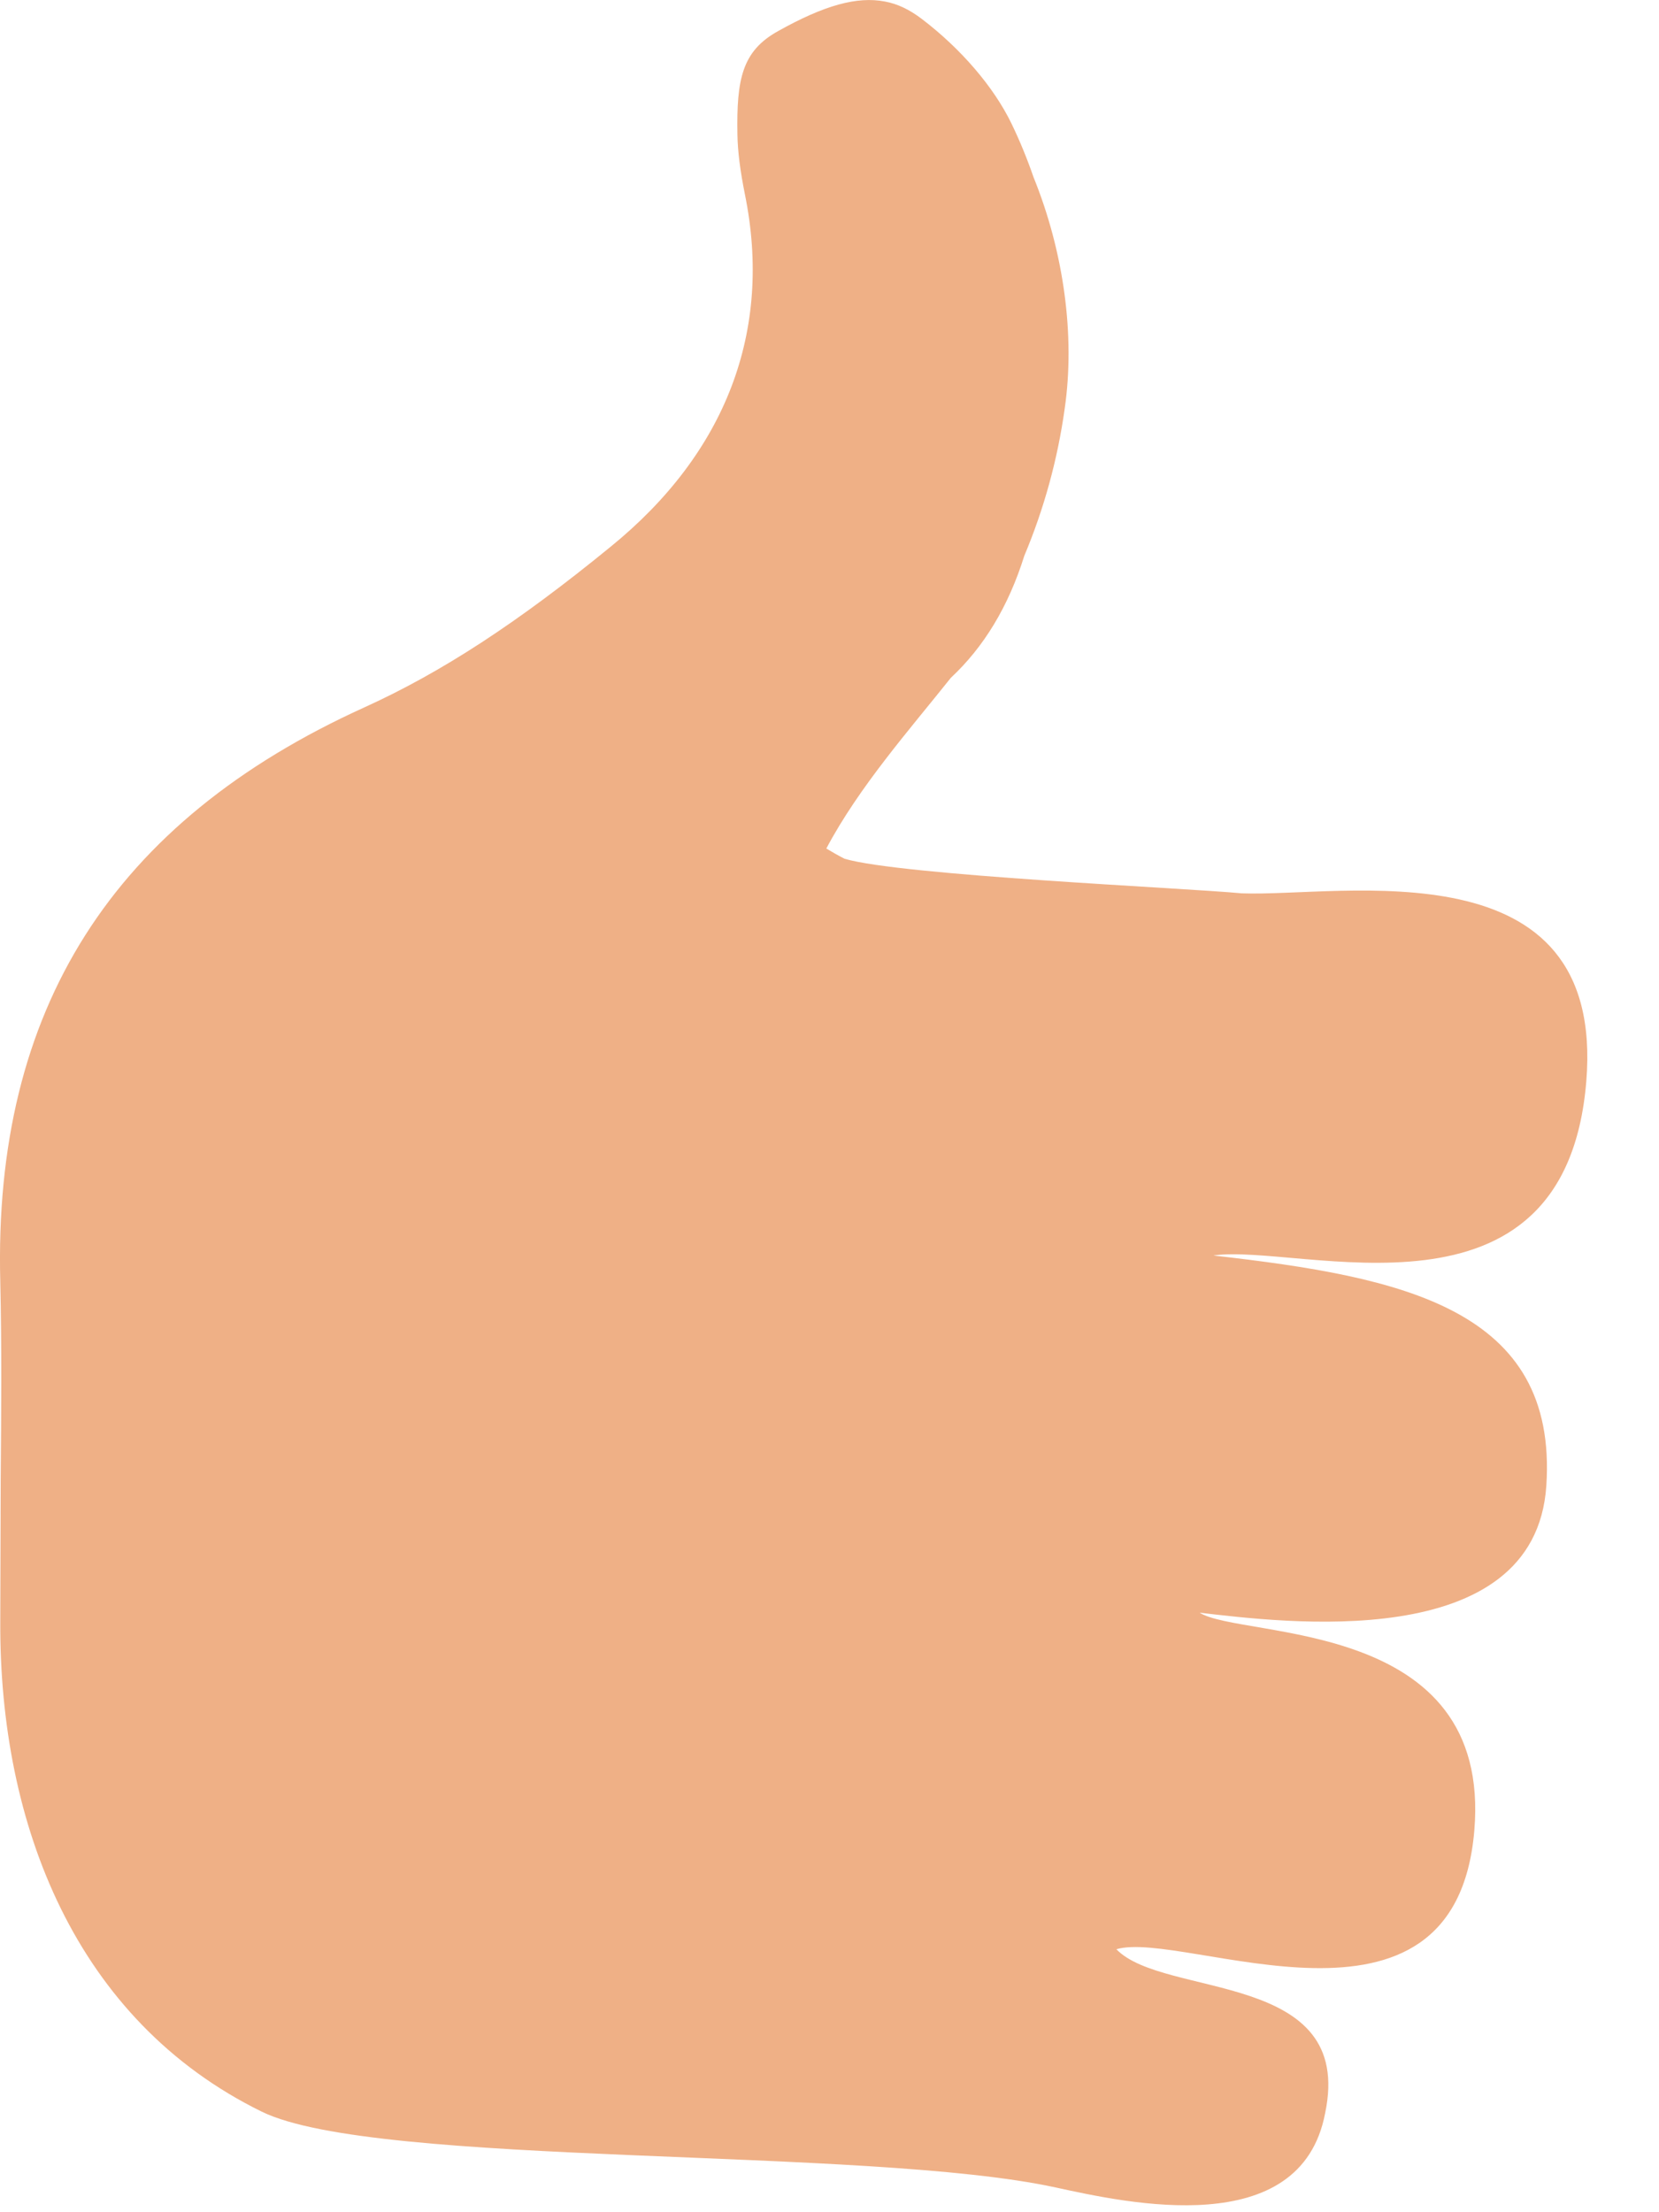 <svg width="12" height="16" viewBox="0 0 12 16" fill="none" xmlns="http://www.w3.org/2000/svg">
<path d="M6.414 10.245C6.411 10.251 6.407 10.256 6.404 10.262C6.412 10.264 6.419 10.268 6.427 10.271C6.421 10.263 6.419 10.254 6.414 10.245" fill="#EFB086"/>
<path d="M8.779 9.08C9.405 8.991 11.321 9.678 11.474 7.822C11.616 6.096 9.711 6.489 8.981 6.461C8.572 6.422 6.518 6.332 6.109 6.211C6.064 6.188 6.02 6.163 5.977 6.137C6.214 5.69 6.581 5.275 6.878 4.902C7.117 4.679 7.294 4.387 7.409 4.02C7.552 3.68 7.65 3.322 7.701 2.957C7.778 2.429 7.695 1.822 7.476 1.282C7.43 1.149 7.377 1.019 7.316 0.893C7.188 0.629 6.951 0.352 6.665 0.135C6.579 0.07 6.493 0.028 6.401 0.011C6.2 -0.028 5.962 0.038 5.628 0.225C5.368 0.369 5.327 0.572 5.334 0.972C5.336 1.097 5.354 1.235 5.388 1.405C5.589 2.392 5.253 3.275 4.416 3.955C3.742 4.506 3.193 4.863 2.636 5.116C0.813 5.943 -0.049 7.301 0.002 9.269C0.013 9.748 0.009 10.225 0.005 10.704L0.002 11.729C-0.005 13.197 0.547 14.613 1.894 15.273C2.723 15.678 6.266 15.523 7.636 15.821C8.151 15.933 9.408 16.215 9.585 15.284C9.803 14.248 8.42 14.456 8.075 14.098C8.566 13.953 10.524 14.892 10.664 13.241C10.795 11.697 8.989 11.858 8.677 11.664C9.264 11.731 11.103 11.975 11.185 10.746C11.27 9.464 10.144 9.236 8.781 9.081" fill="#EFB086"/>
</svg>
